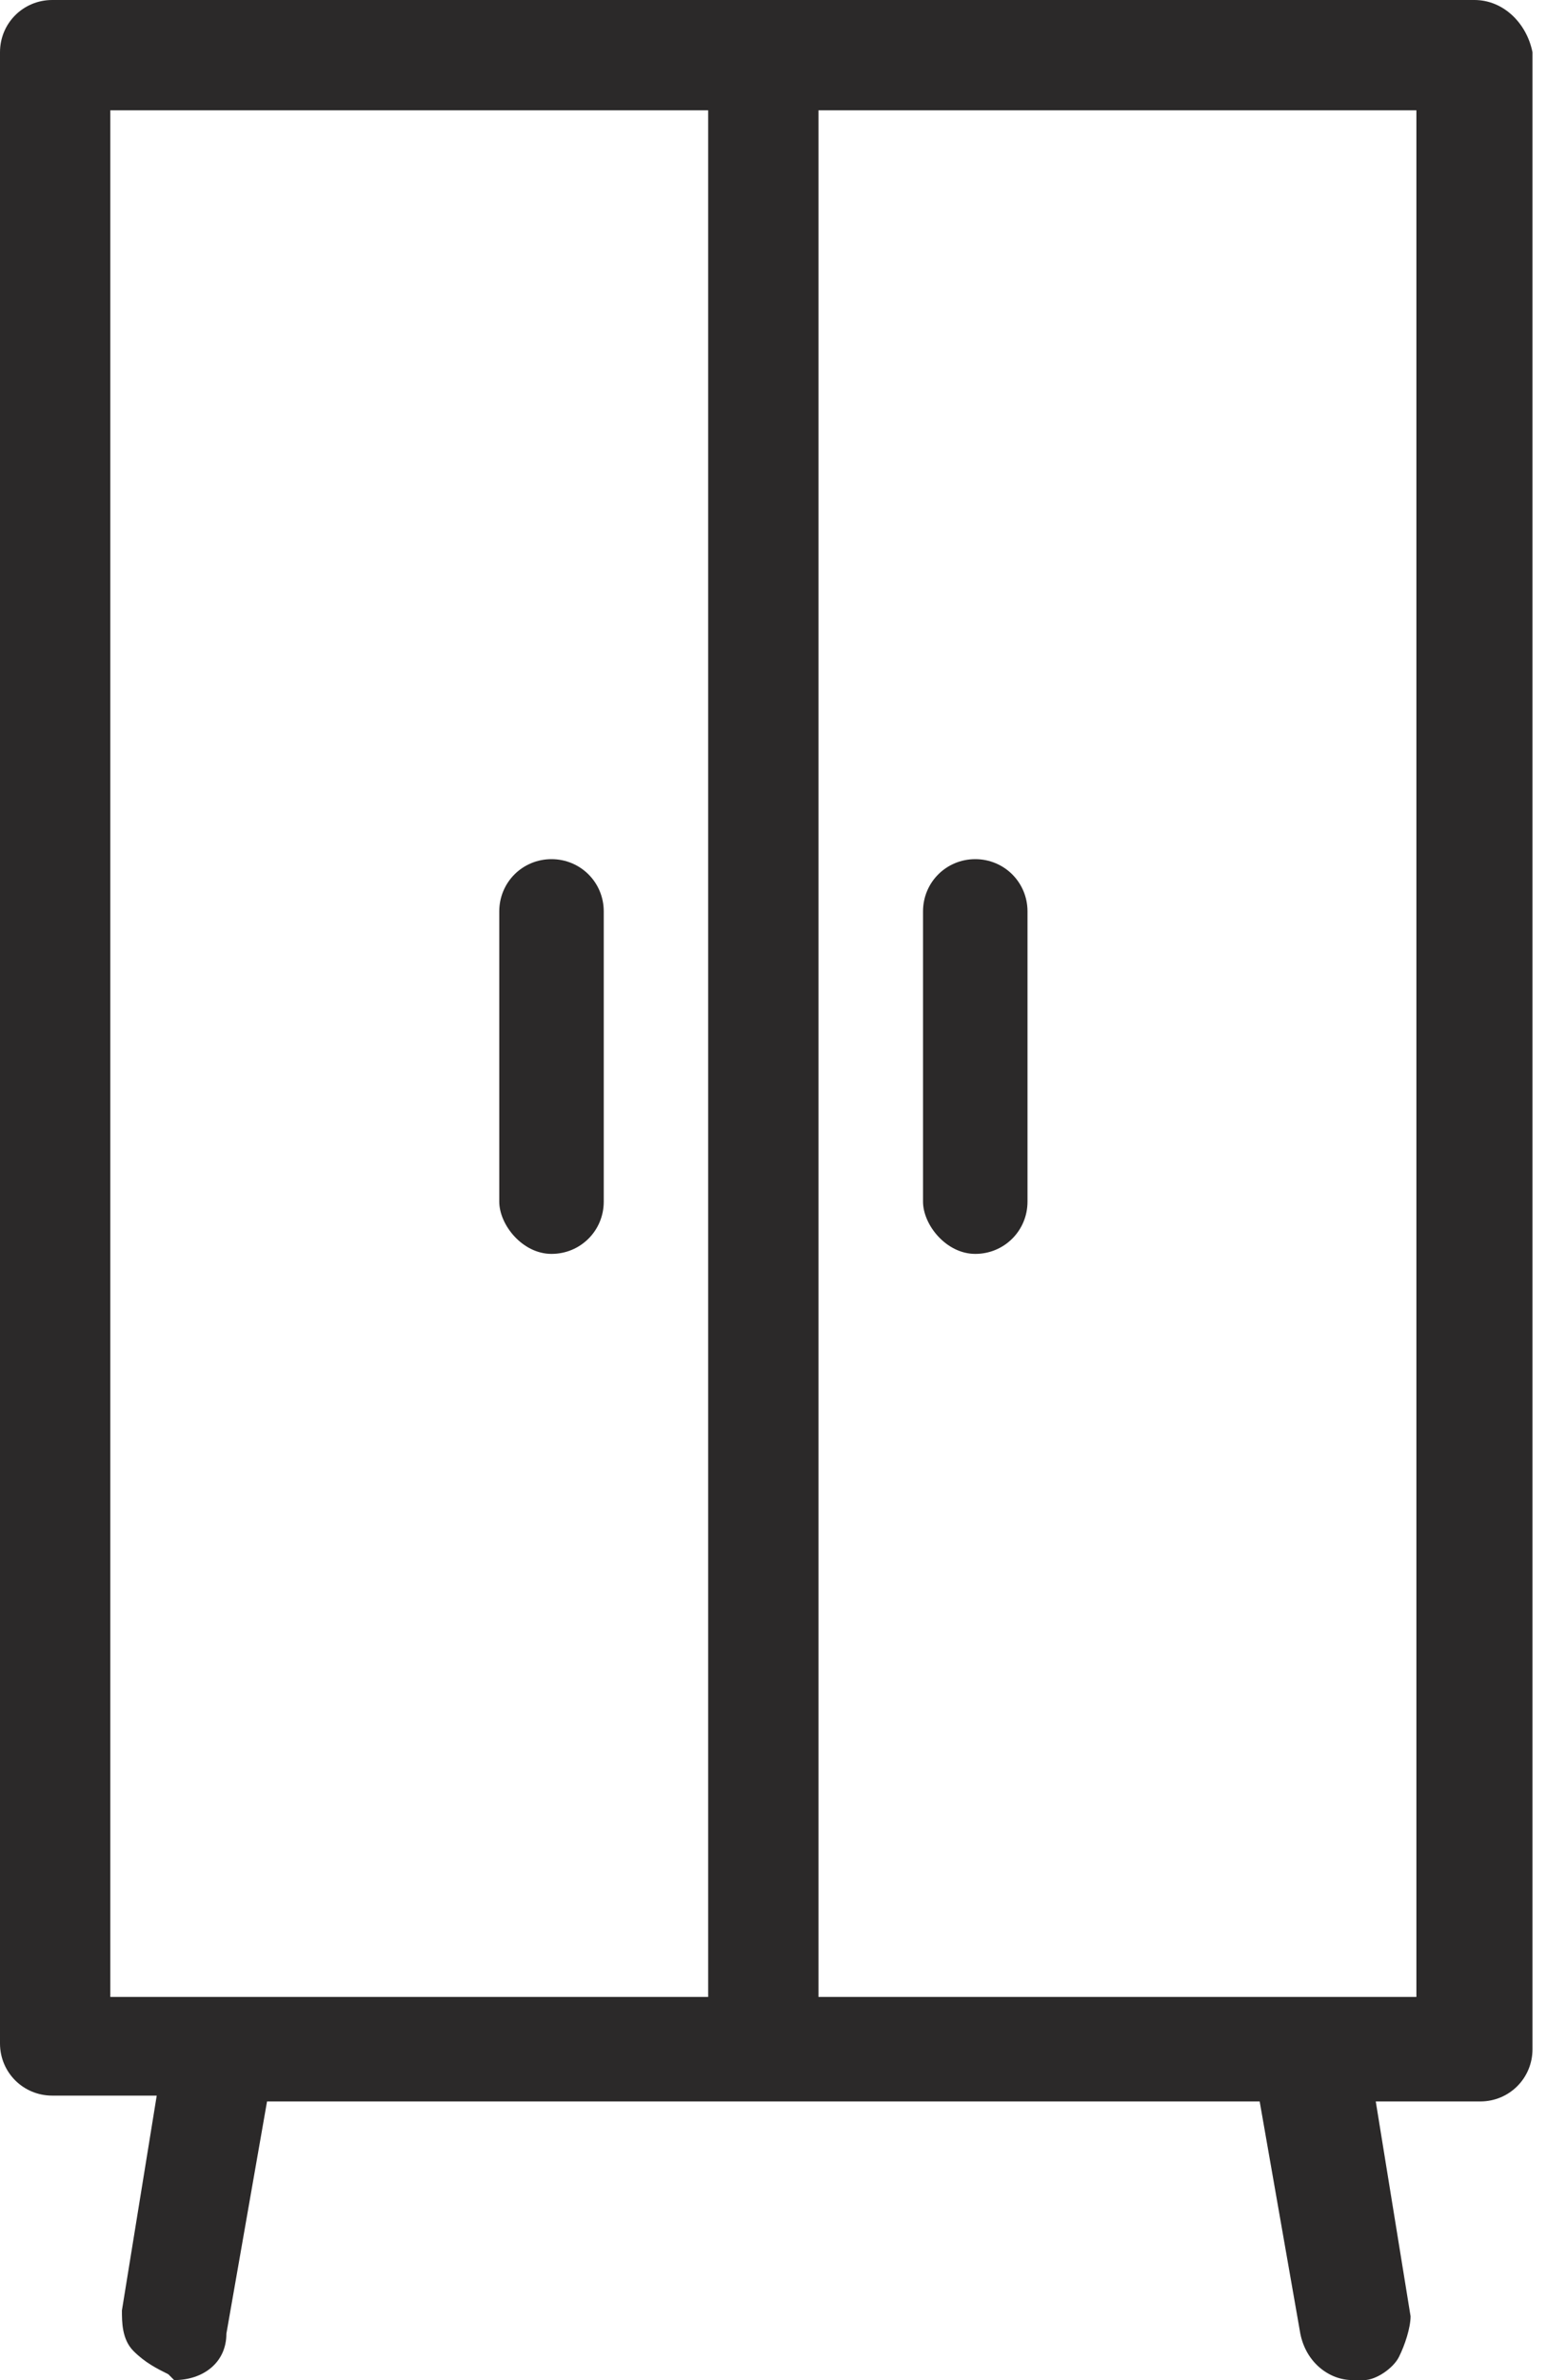 <svg width="26" height="40" viewBox="0 0 26 40" fill="none" xmlns="http://www.w3.org/2000/svg">
<path d="M24.78 0H0.878C0.39 0 0 0.39 0 0.878V34.342C0 34.829 0.39 35.219 0.878 35.219H2.634L2.049 38.829C2.049 39.024 2.049 39.317 2.244 39.512C2.439 39.707 2.634 39.805 2.829 39.902L2.927 40C3.415 40 3.805 39.707 3.805 39.219L4.488 35.317H21.171L21.854 39.219C21.951 39.707 22.341 40 22.732 40H22.927C23.122 40 23.415 39.805 23.512 39.61C23.61 39.415 23.707 39.122 23.707 38.927L23.122 35.317H24.878C25.366 35.317 25.756 34.927 25.756 34.439V0.878C25.659 0.39 25.268 0 24.78 0ZM11.902 1.854V33.561H1.854V1.854H11.902ZM23.805 1.854V33.561H13.756V1.854H23.805Z" fill="#2B2929"/>
<path d="M16.391 21.073C16.878 21.073 17.269 20.683 17.269 20.195V15.317C17.269 14.829 16.878 14.439 16.391 14.439C15.903 14.439 15.513 14.829 15.513 15.317V20.195C15.513 20.585 15.903 21.073 16.391 21.073Z" fill="#2B2929"/>
<path d="M9.269 21.073C9.756 21.073 10.147 20.683 10.147 20.195V15.317C10.147 14.829 9.756 14.439 9.269 14.439C8.781 14.439 8.391 14.829 8.391 15.317V20.195C8.391 20.585 8.781 21.073 9.269 21.073Z" fill="#2B2929"/>
</svg>
